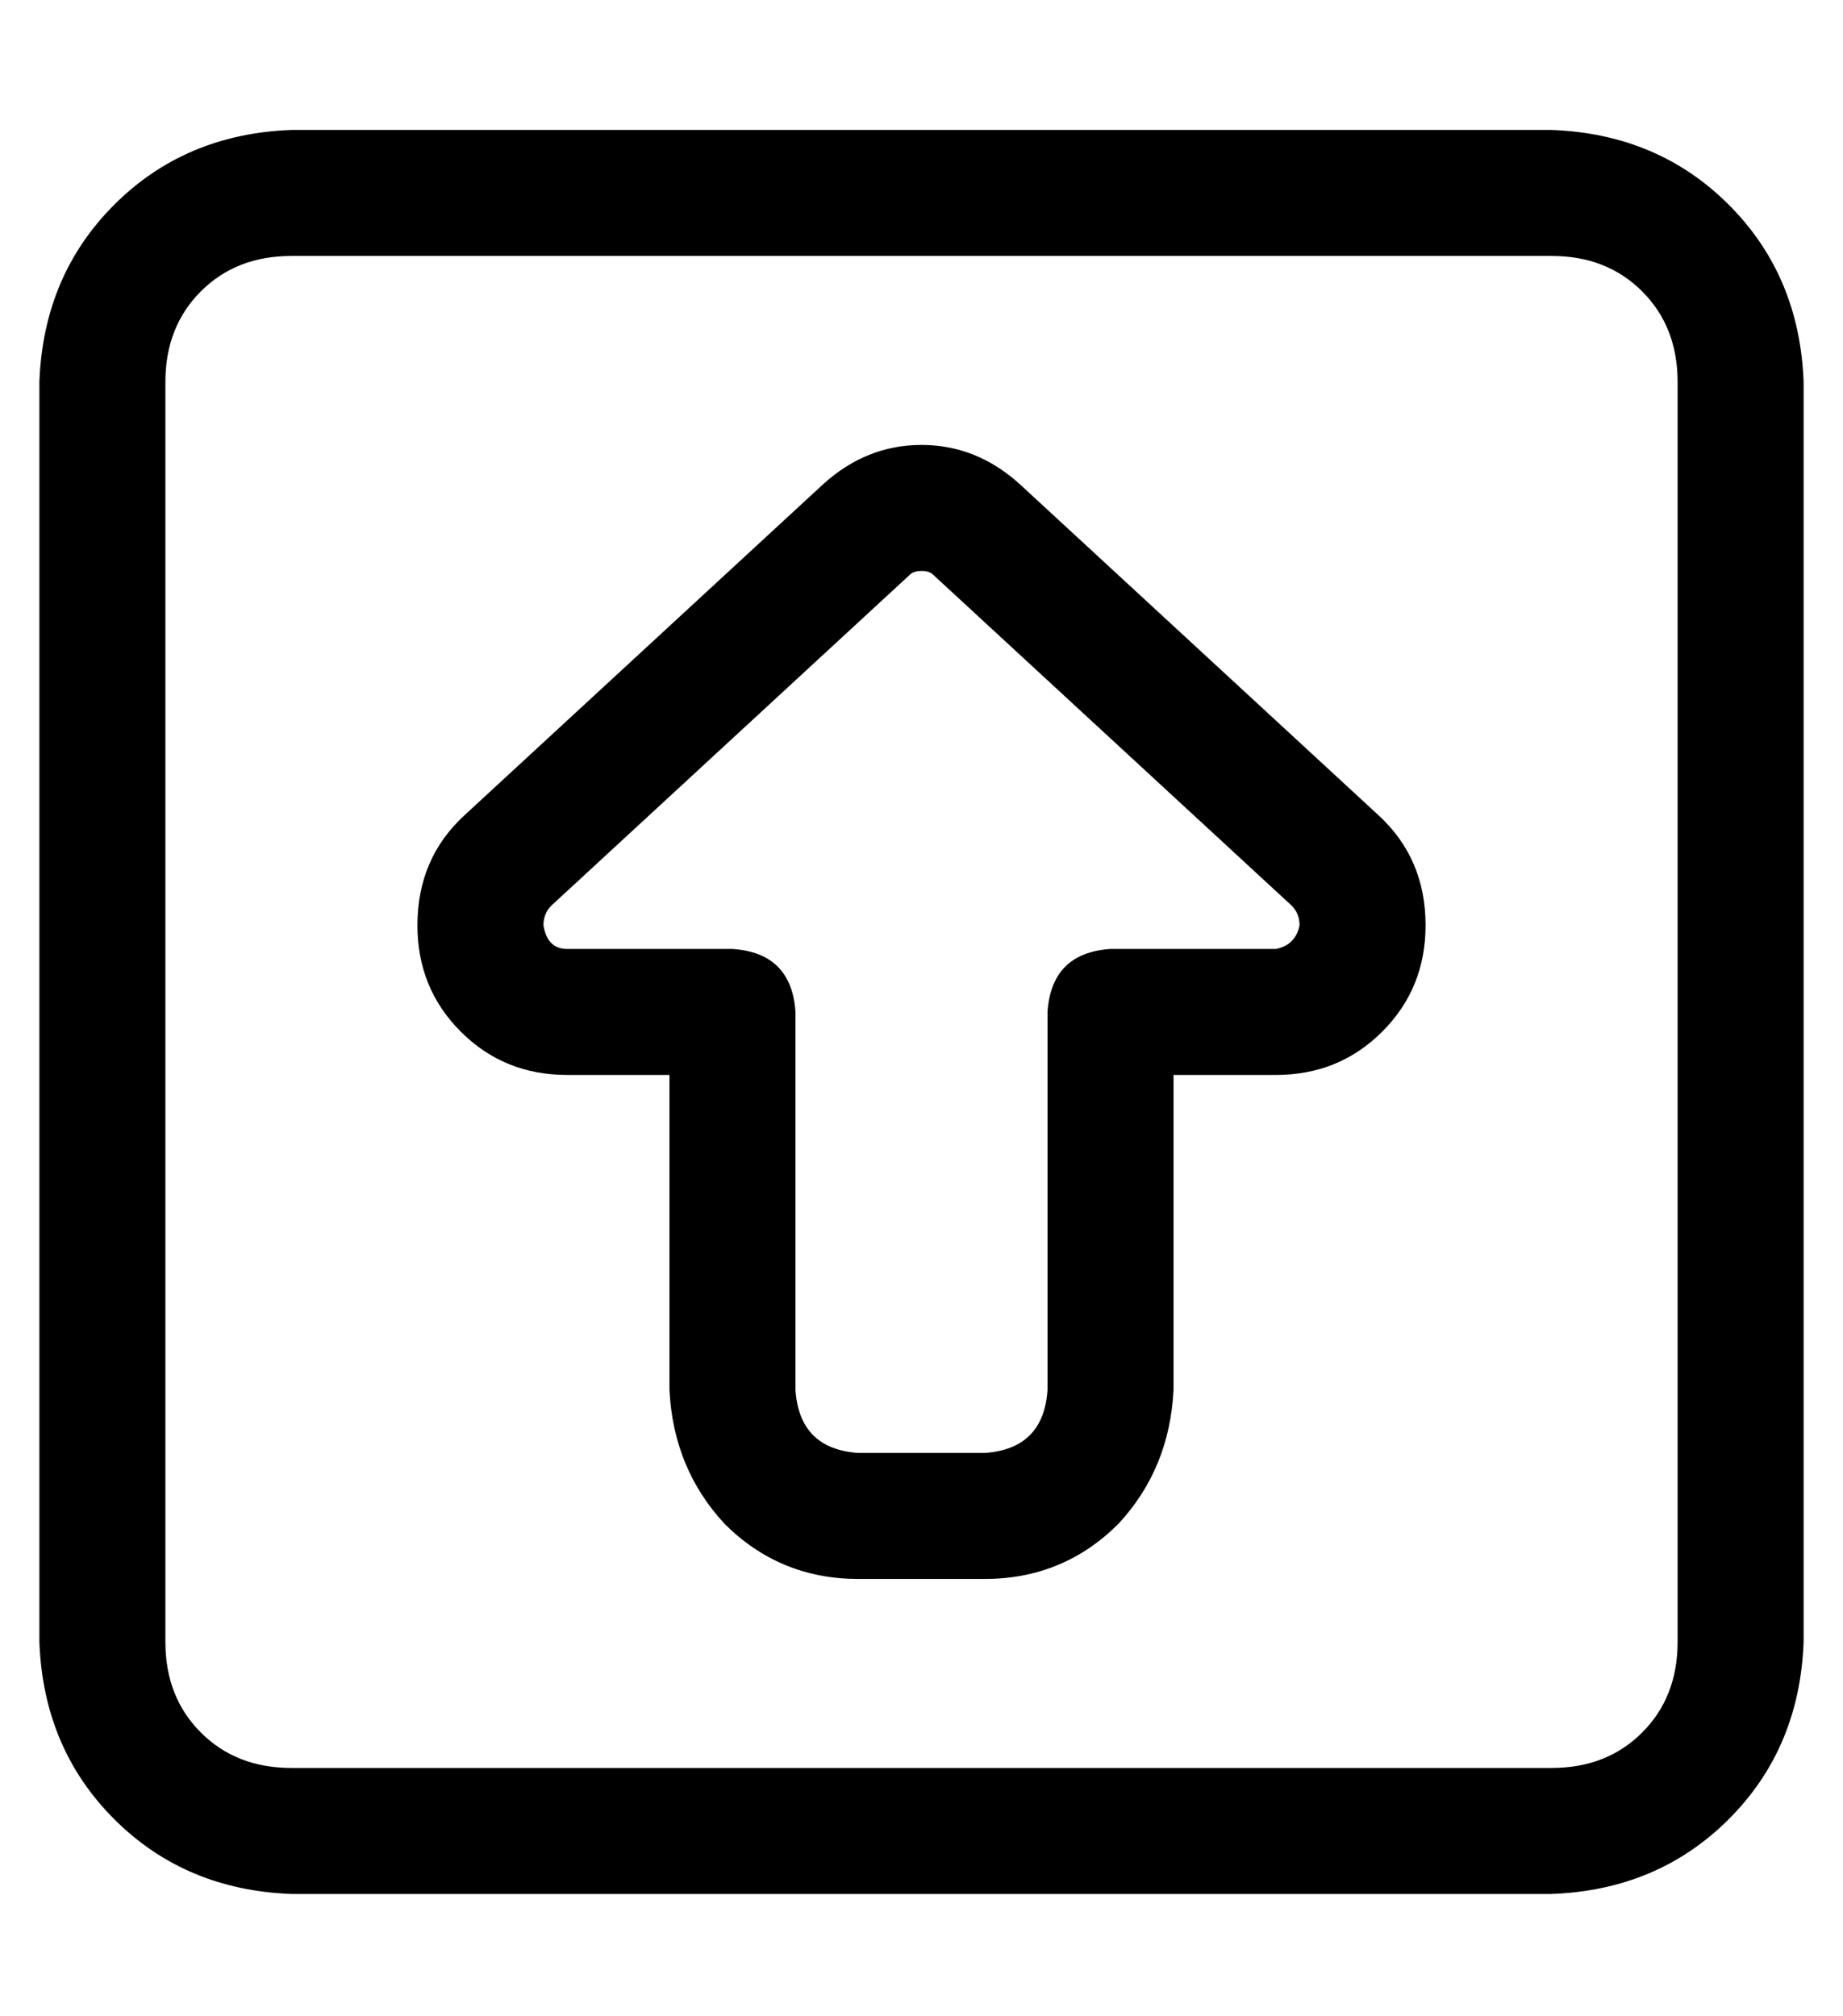 <?xml version="1.0" standalone="no"?>
<!DOCTYPE svg PUBLIC "-//W3C//DTD SVG 1.1//EN" "http://www.w3.org/Graphics/SVG/1.1/DTD/svg11.dtd" >
<svg xmlns="http://www.w3.org/2000/svg" xmlns:xlink="http://www.w3.org/1999/xlink" version="1.1" viewBox="-10 -40 468 512">
   <path fill="currentColor"
d="M64 25q-14 0 -23 9v0v0q-9 9 -9 23v320v0q0 14 9 23t23 9h320v0q14 0 23 -9t9 -23v-320v0q0 -14 -9 -23t-23 -9h-320v0zM0 57q1 -27 19 -45v0v0q18 -18 45 -19h320v0q27 1 45 19t19 45v320v0q-1 27 -19 45t-45 19h-320v0q-27 -1 -45 -19t-19 -45v-320v0zM224 73
q14 0 25 10l91 84v0q12 11 12 28q0 16 -11 27t-27 11h-26v0v80v0q-1 20 -14 34q-14 14 -34 14h-32v0q-20 0 -34 -14q-13 -14 -14 -34v-80v0h-26v0q-16 0 -27 -11t-11 -27q0 -17 12 -28l91 -84v0q11 -10 25 -10v0zM221 106l-91 84l91 -84l-91 84q-2 2 -2 5q1 6 6 6h42v0
q15 1 16 16v96v0q1 15 16 16h32v0q15 -1 16 -16v-96v0q1 -15 16 -16h42v0q5 -1 6 -6q0 -3 -2 -5l-91 -84v0q-1 -1 -3 -1t-3 1v0z" />
</svg>
